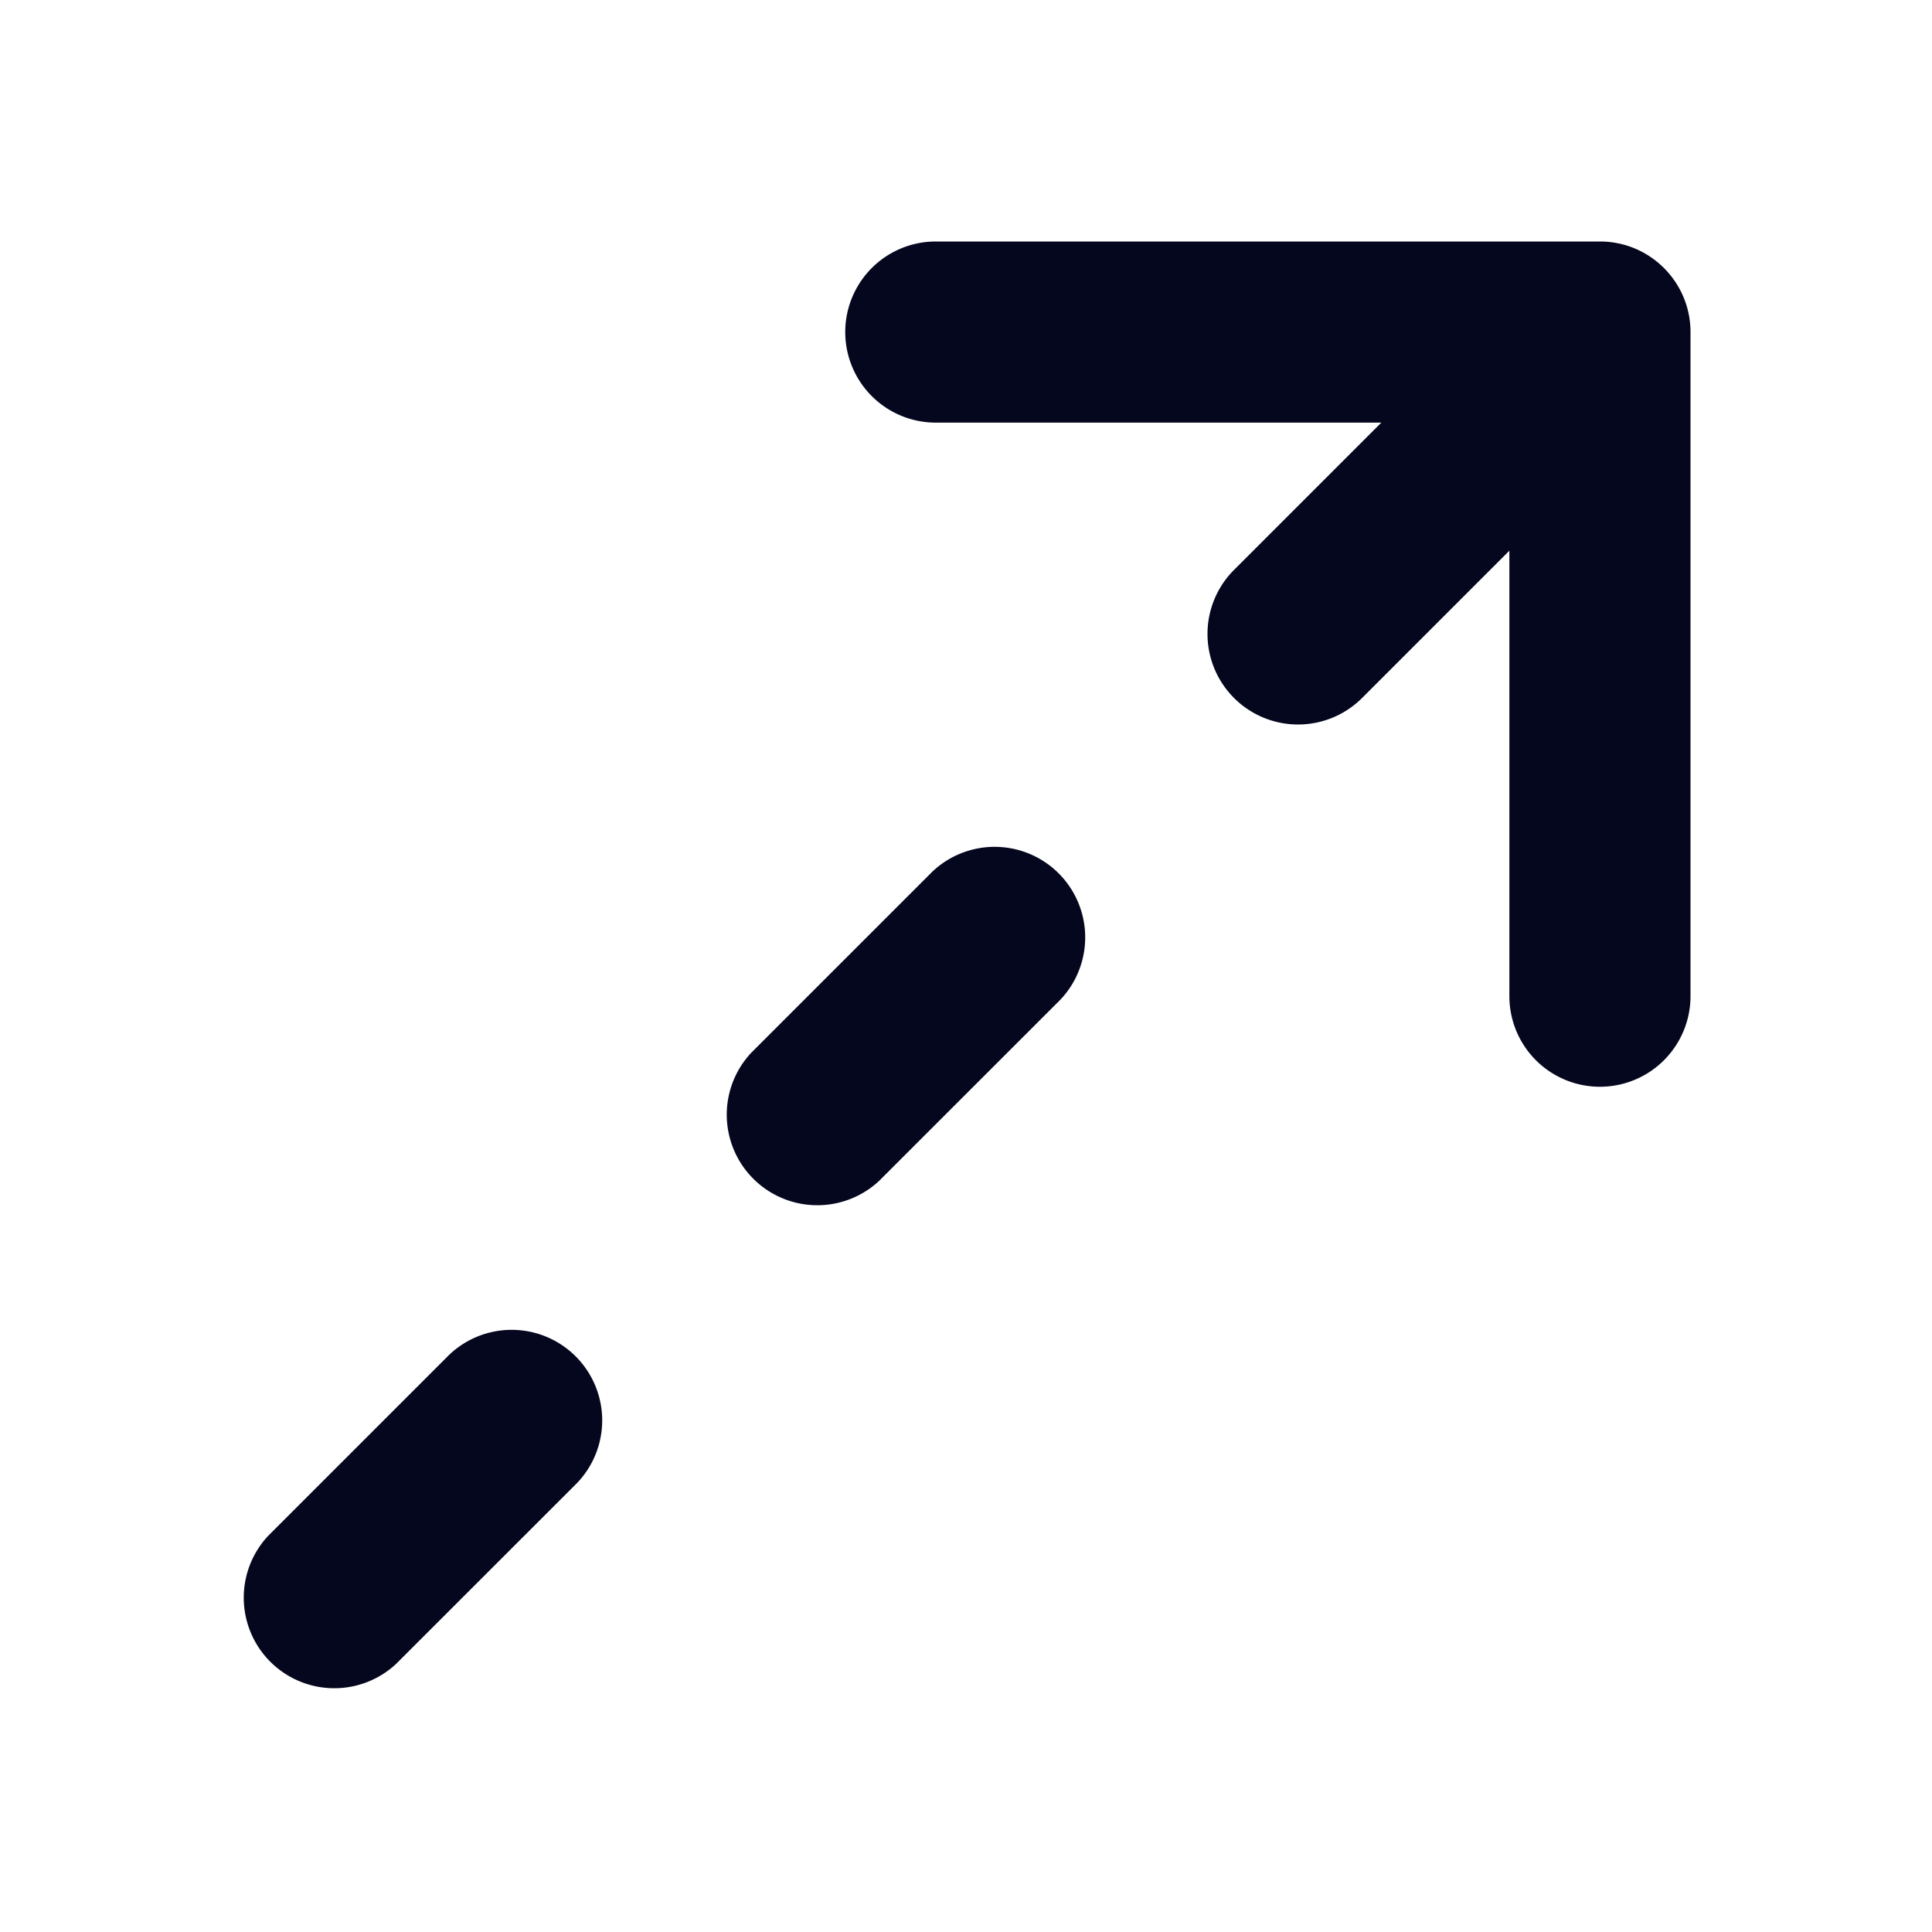 <svg xmlns="http://www.w3.org/2000/svg" width="24" height="24" fill="none"><path fill="#04071E" d="M11.625 3a1.125 1.125 0 0 0 0 2.25h5.534l-1.83 1.83a1.125 1.125 0 0 0 1.592 1.59l1.829-1.829v5.534a1.125 1.125 0 0 0 2.25 0v-8.25C21 3.504 20.496 3 19.875 3zm1.546 9.42a1.125 1.125 0 0 0-1.591-1.59l-2.25 2.25a1.125 1.125 0 0 0 1.59 1.59zm-6 6a1.125 1.125 0 0 0-1.591-1.59l-2.25 2.25a1.125 1.125 0 0 0 1.59 1.59z"/></svg>